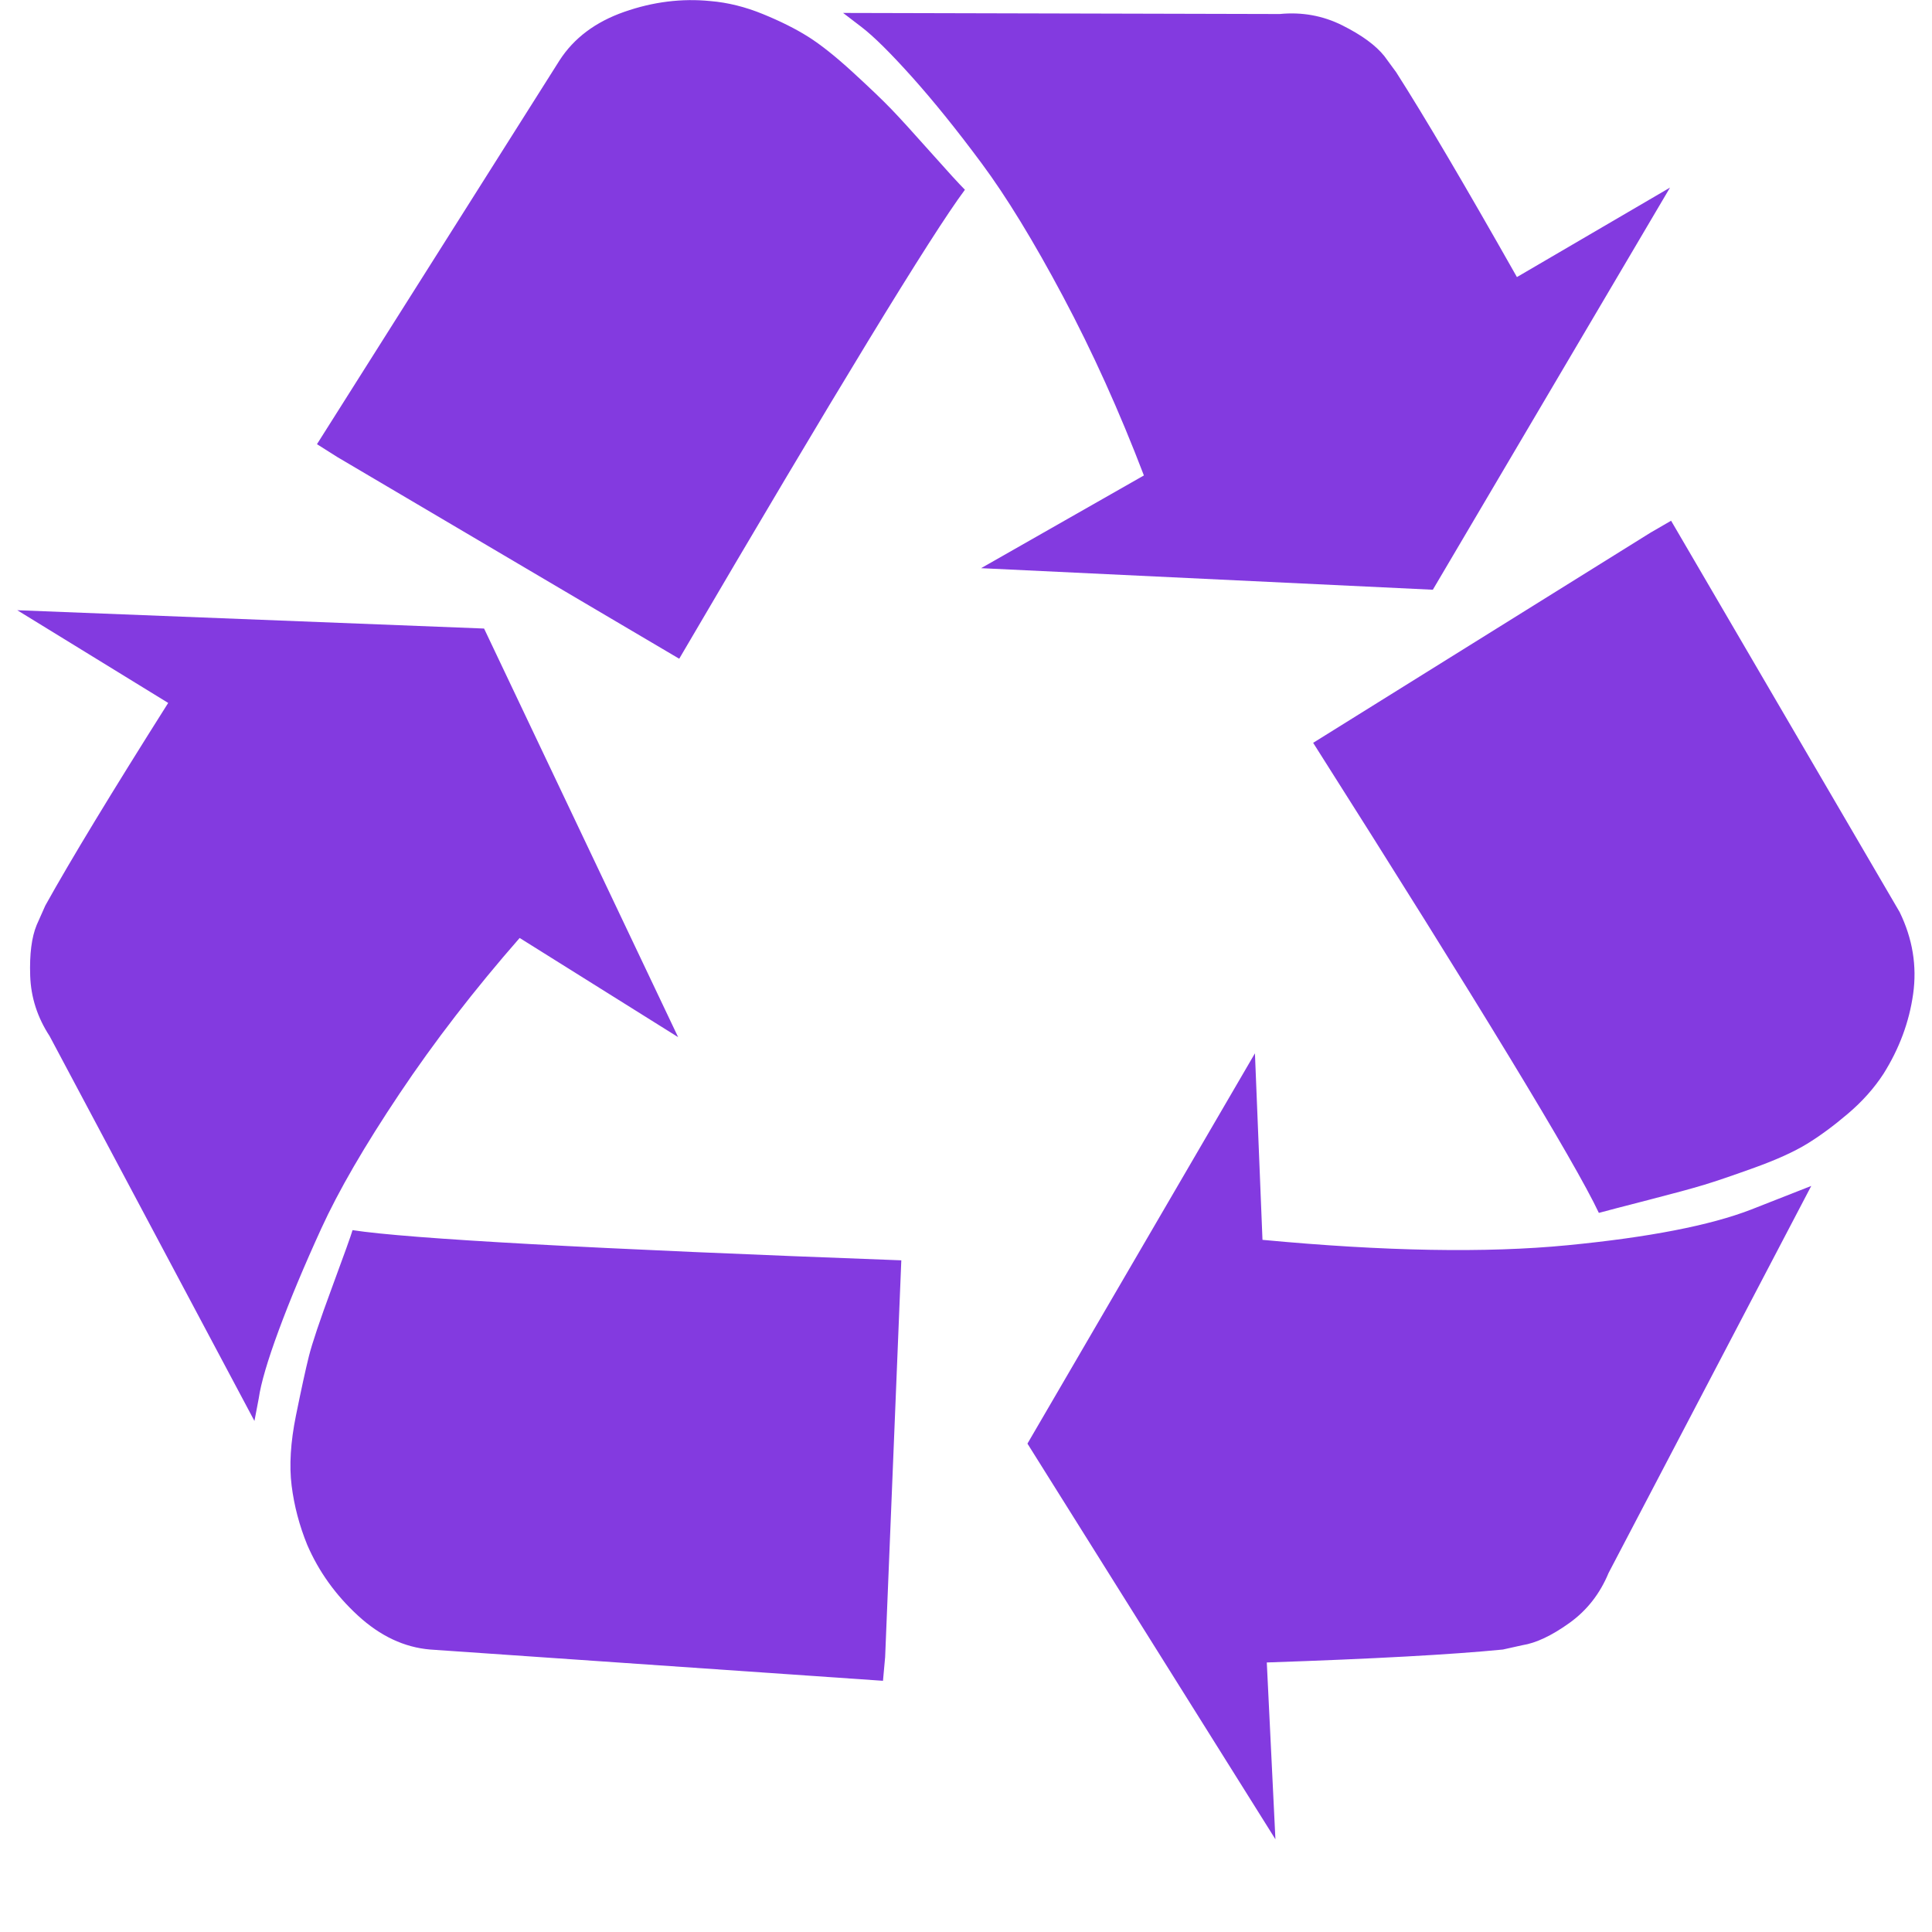 <svg width="1792" height="1792" xmlns="http://www.w3.org/2000/svg">

 <g>
  <title>background</title>
  <rect fill="none" id="canvas_background" height="402" width="582" y="-1" x="-1"/>
 </g>
 <g>
  <title>Layer 1</title>
  <path fill="#833ae0" id="svg_1" d="m836,1169l-15,368l-2,22l-420,-29q-36,-3 -67,-31.5t-47,-65.5q-11,-27 -14.5,-55t4,-65t12,-55t21.5,-64t19,-53q78,12 509,28zm-387,-586l180,379l-147,-92q-63,72 -111.5,144.5t-72.5,125t-39.5,94.5t-18.5,63l-4,21l-190,-357q-17,-26 -18,-56t6,-47l8,-18q35,-63 114,-188l-140,-86l433,17zm1231,517l-188,359q-12,29 -36.5,46.5t-43.5,20.5l-18,4q-71,7 -219,12l8,164l-230,-367l211,-362l7,173q170,16 283,5t170,-33l56,-22zm-785,-924q-47,63 -265,435l-317,-187l-19,-12l225,-356q20,-31 60,-45t80,-10q24,2 48.5,12t42,21t41.5,33t36,34.5t36,39.5t32,35zm655,307l212,363q18,37 12.5,76t-27.5,74q-13,20 -33,37t-38,28t-48.5,22t-47,16t-51.5,14t-46,12q-34,-72 -265,-436l313,-195l19,-11zm-143,-226l142,-83l-220,373l-419,-20l151,-86q-34,-89 -75,-166t-75.5,-123.5t-64.5,-80t-47,-46.5l-17,-13l405,1q31,-3 58,10.5t39,28.5l11,15q39,61 112,190z"/>
 </g>
</svg>
